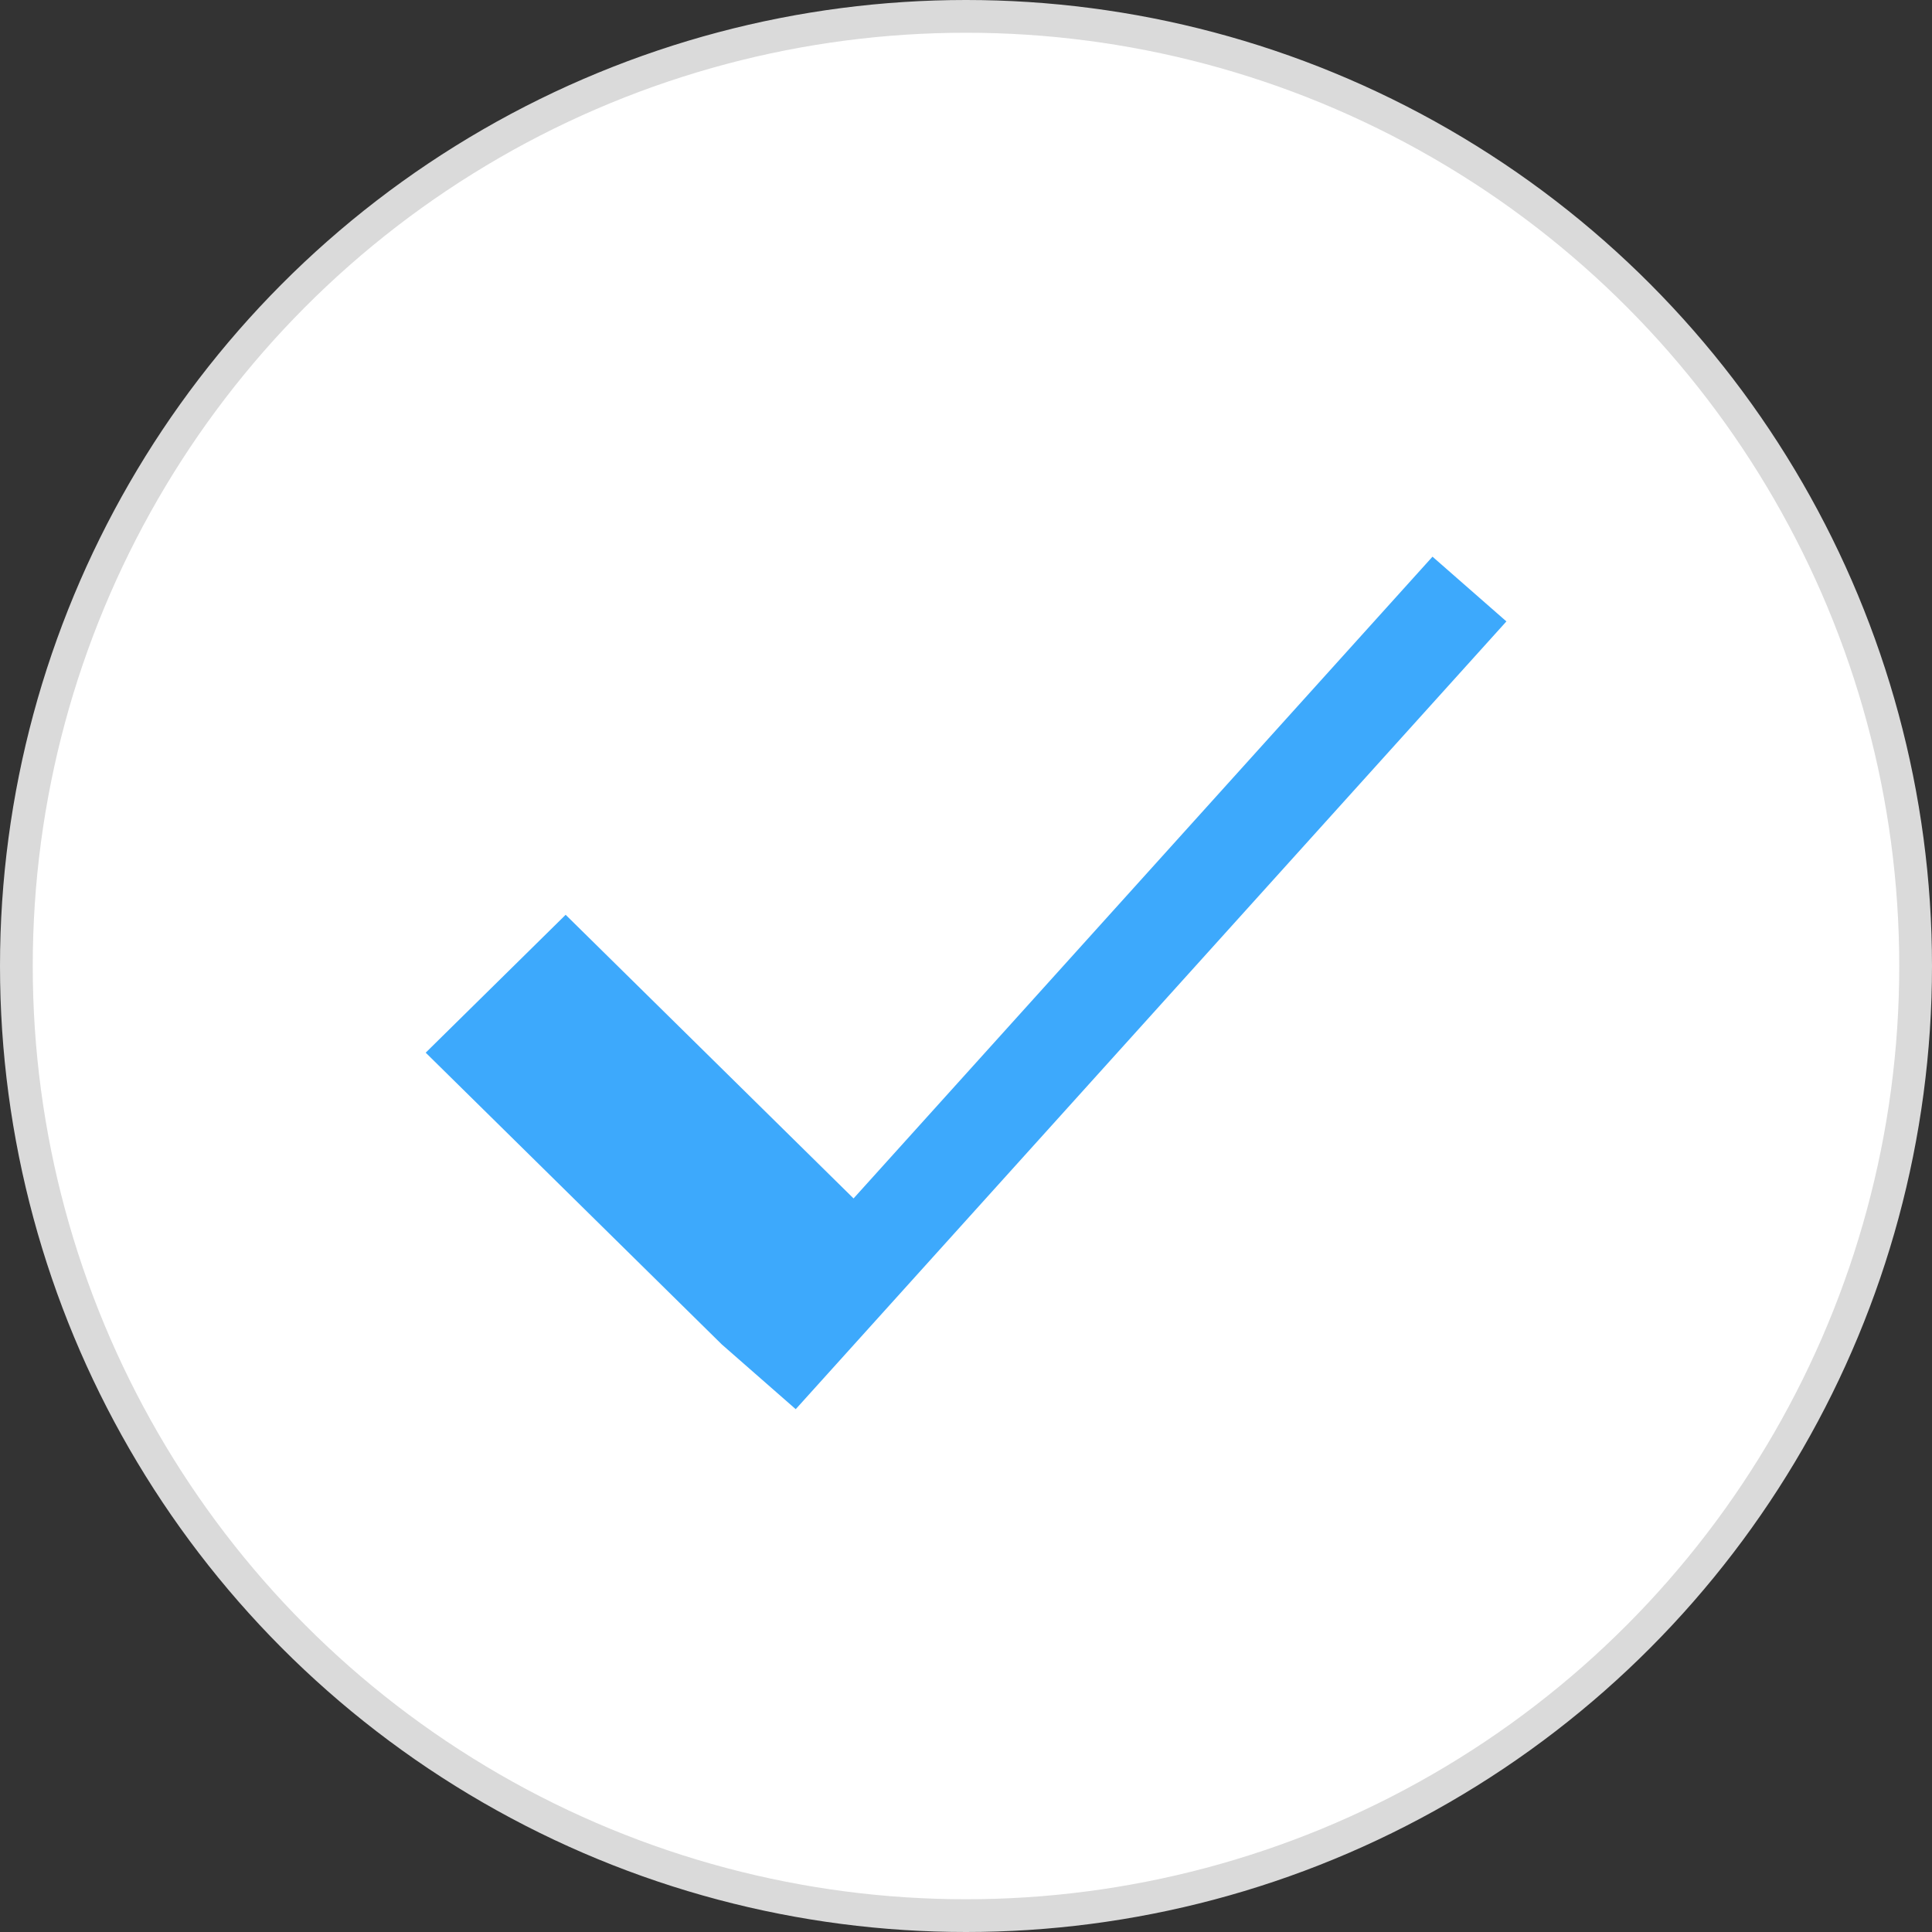 <svg width="59" height="59" viewBox="0 0 59 59" fill="none" xmlns="http://www.w3.org/2000/svg">
<rect x="0" y="0" width="59" height="59" fill="#333333" stroke="none"/>
<circle cx="29.5" cy="29.5" r="29" fill="white" stroke="#DADADA"/>
<path fill-rule="evenodd" clip-rule="evenodd" d="M22.043 41.057L22.043 41.057L13 32.147L17.274 27.936L26.066 36.598L43.746 17L46.003 18.977L24.3 43.034L22.043 41.057Z" fill="white"/>
<path fill-rule="evenodd" clip-rule="evenodd" d="M22.043 41.057L22.043 41.057L13 32.147L17.274 27.936L26.066 36.598L43.746 17L46.003 18.977L24.3 43.034L22.043 41.057Z" fill="#3DA9FC"/>
</svg>
